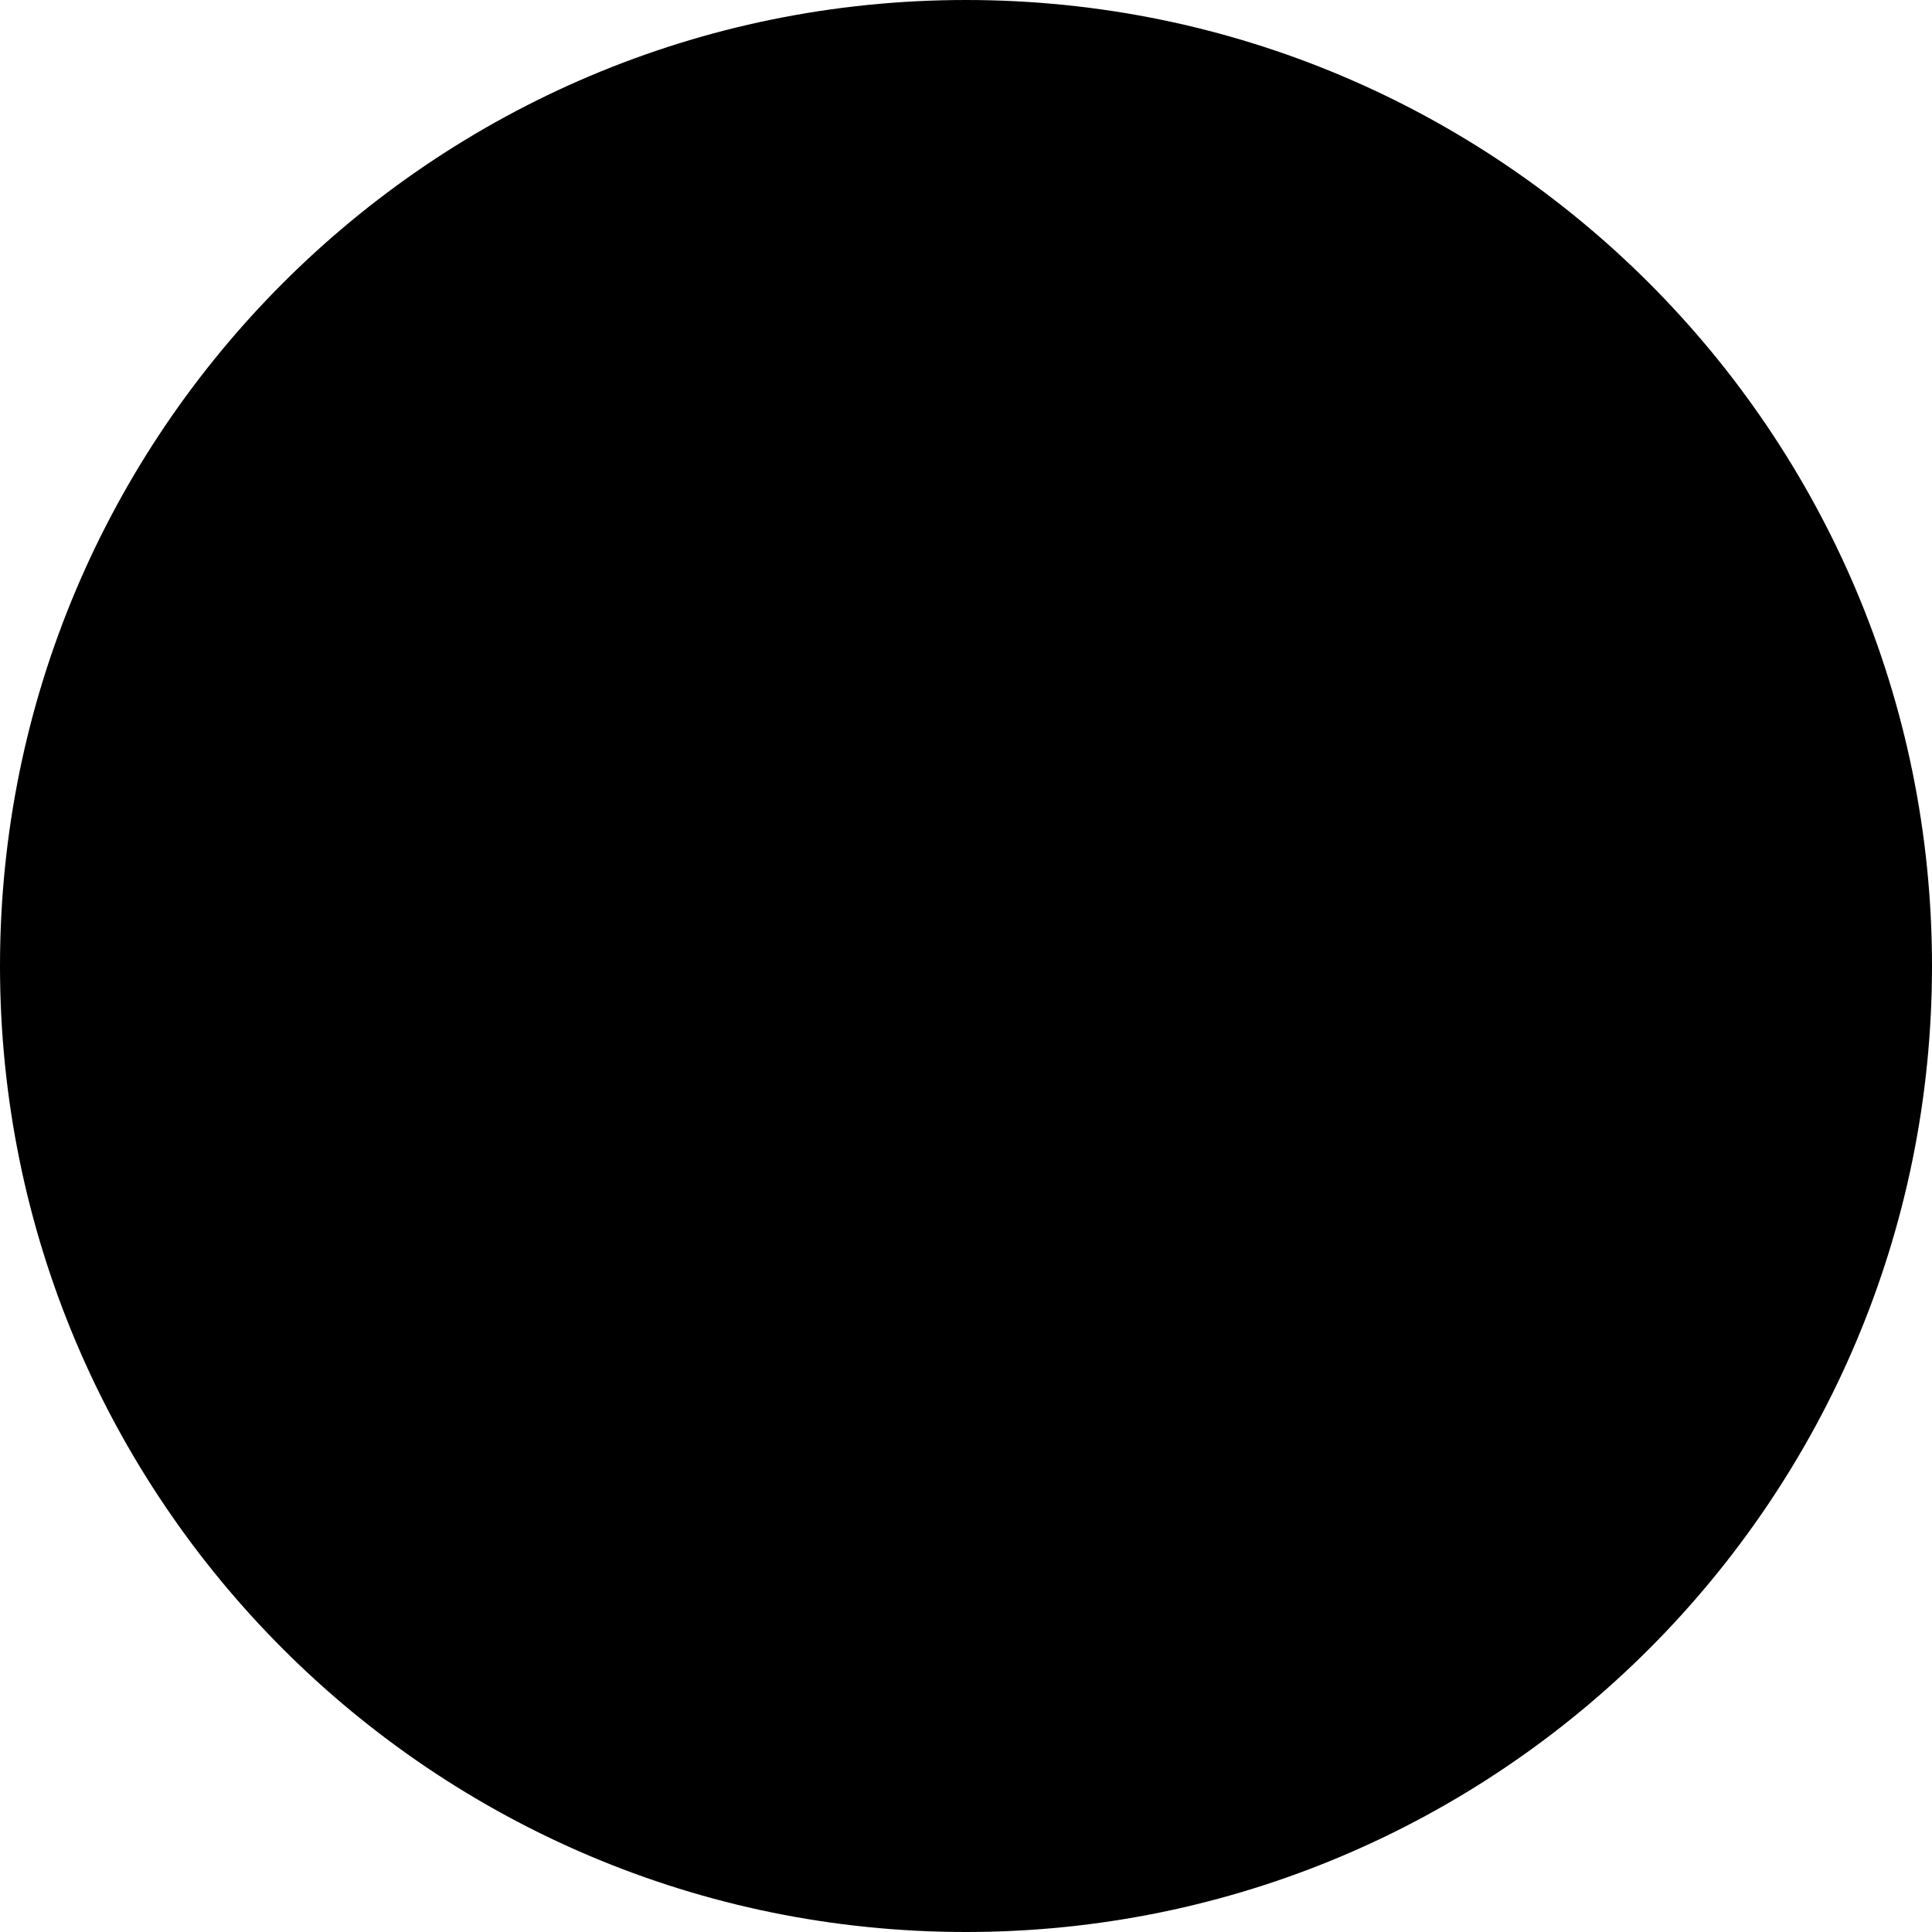 <?xml version="1.0" encoding="UTF-8"?>
<svg xmlns="http://www.w3.org/2000/svg" xmlns:xlink="http://www.w3.org/1999/xlink" width="15pt" height="15pt" viewBox="0 0 15 15" version="1.1">
<g id="surface1">
<path style=" stroke:none;fill-rule:nonzero;fill:rgb(0%,0%,0%);fill-opacity:1;" d="M 7.5 0 C 11.641 0 15 3.359 15 7.5 C 15 11.641 11.641 15 7.5 15 C 3.359 15 0 11.641 0 7.5 C 0 3.359 3.359 0 7.5 0 Z M 9.105 4.492 C 9.316 4.277 9.449 4.105 9.715 4.371 L 10.57 5.242 C 10.848 5.516 10.832 5.676 10.57 5.934 L 8.953 7.547 L 10.508 9.105 C 10.723 9.316 10.895 9.449 10.629 9.715 L 9.758 10.57 C 9.484 10.848 9.324 10.832 9.066 10.57 L 7.5 9 L 5.938 10.562 C 5.68 10.824 5.52 10.84 5.242 10.562 L 4.371 9.707 C 4.105 9.445 4.277 9.312 4.496 9.098 L 6.047 7.547 L 4.438 5.938 C 4.176 5.68 4.16 5.52 4.438 5.242 L 5.293 4.371 C 5.555 4.105 5.688 4.277 5.902 4.496 L 7.5 6.098 Z M 9.105 4.492 "/>
</g>
</svg>
